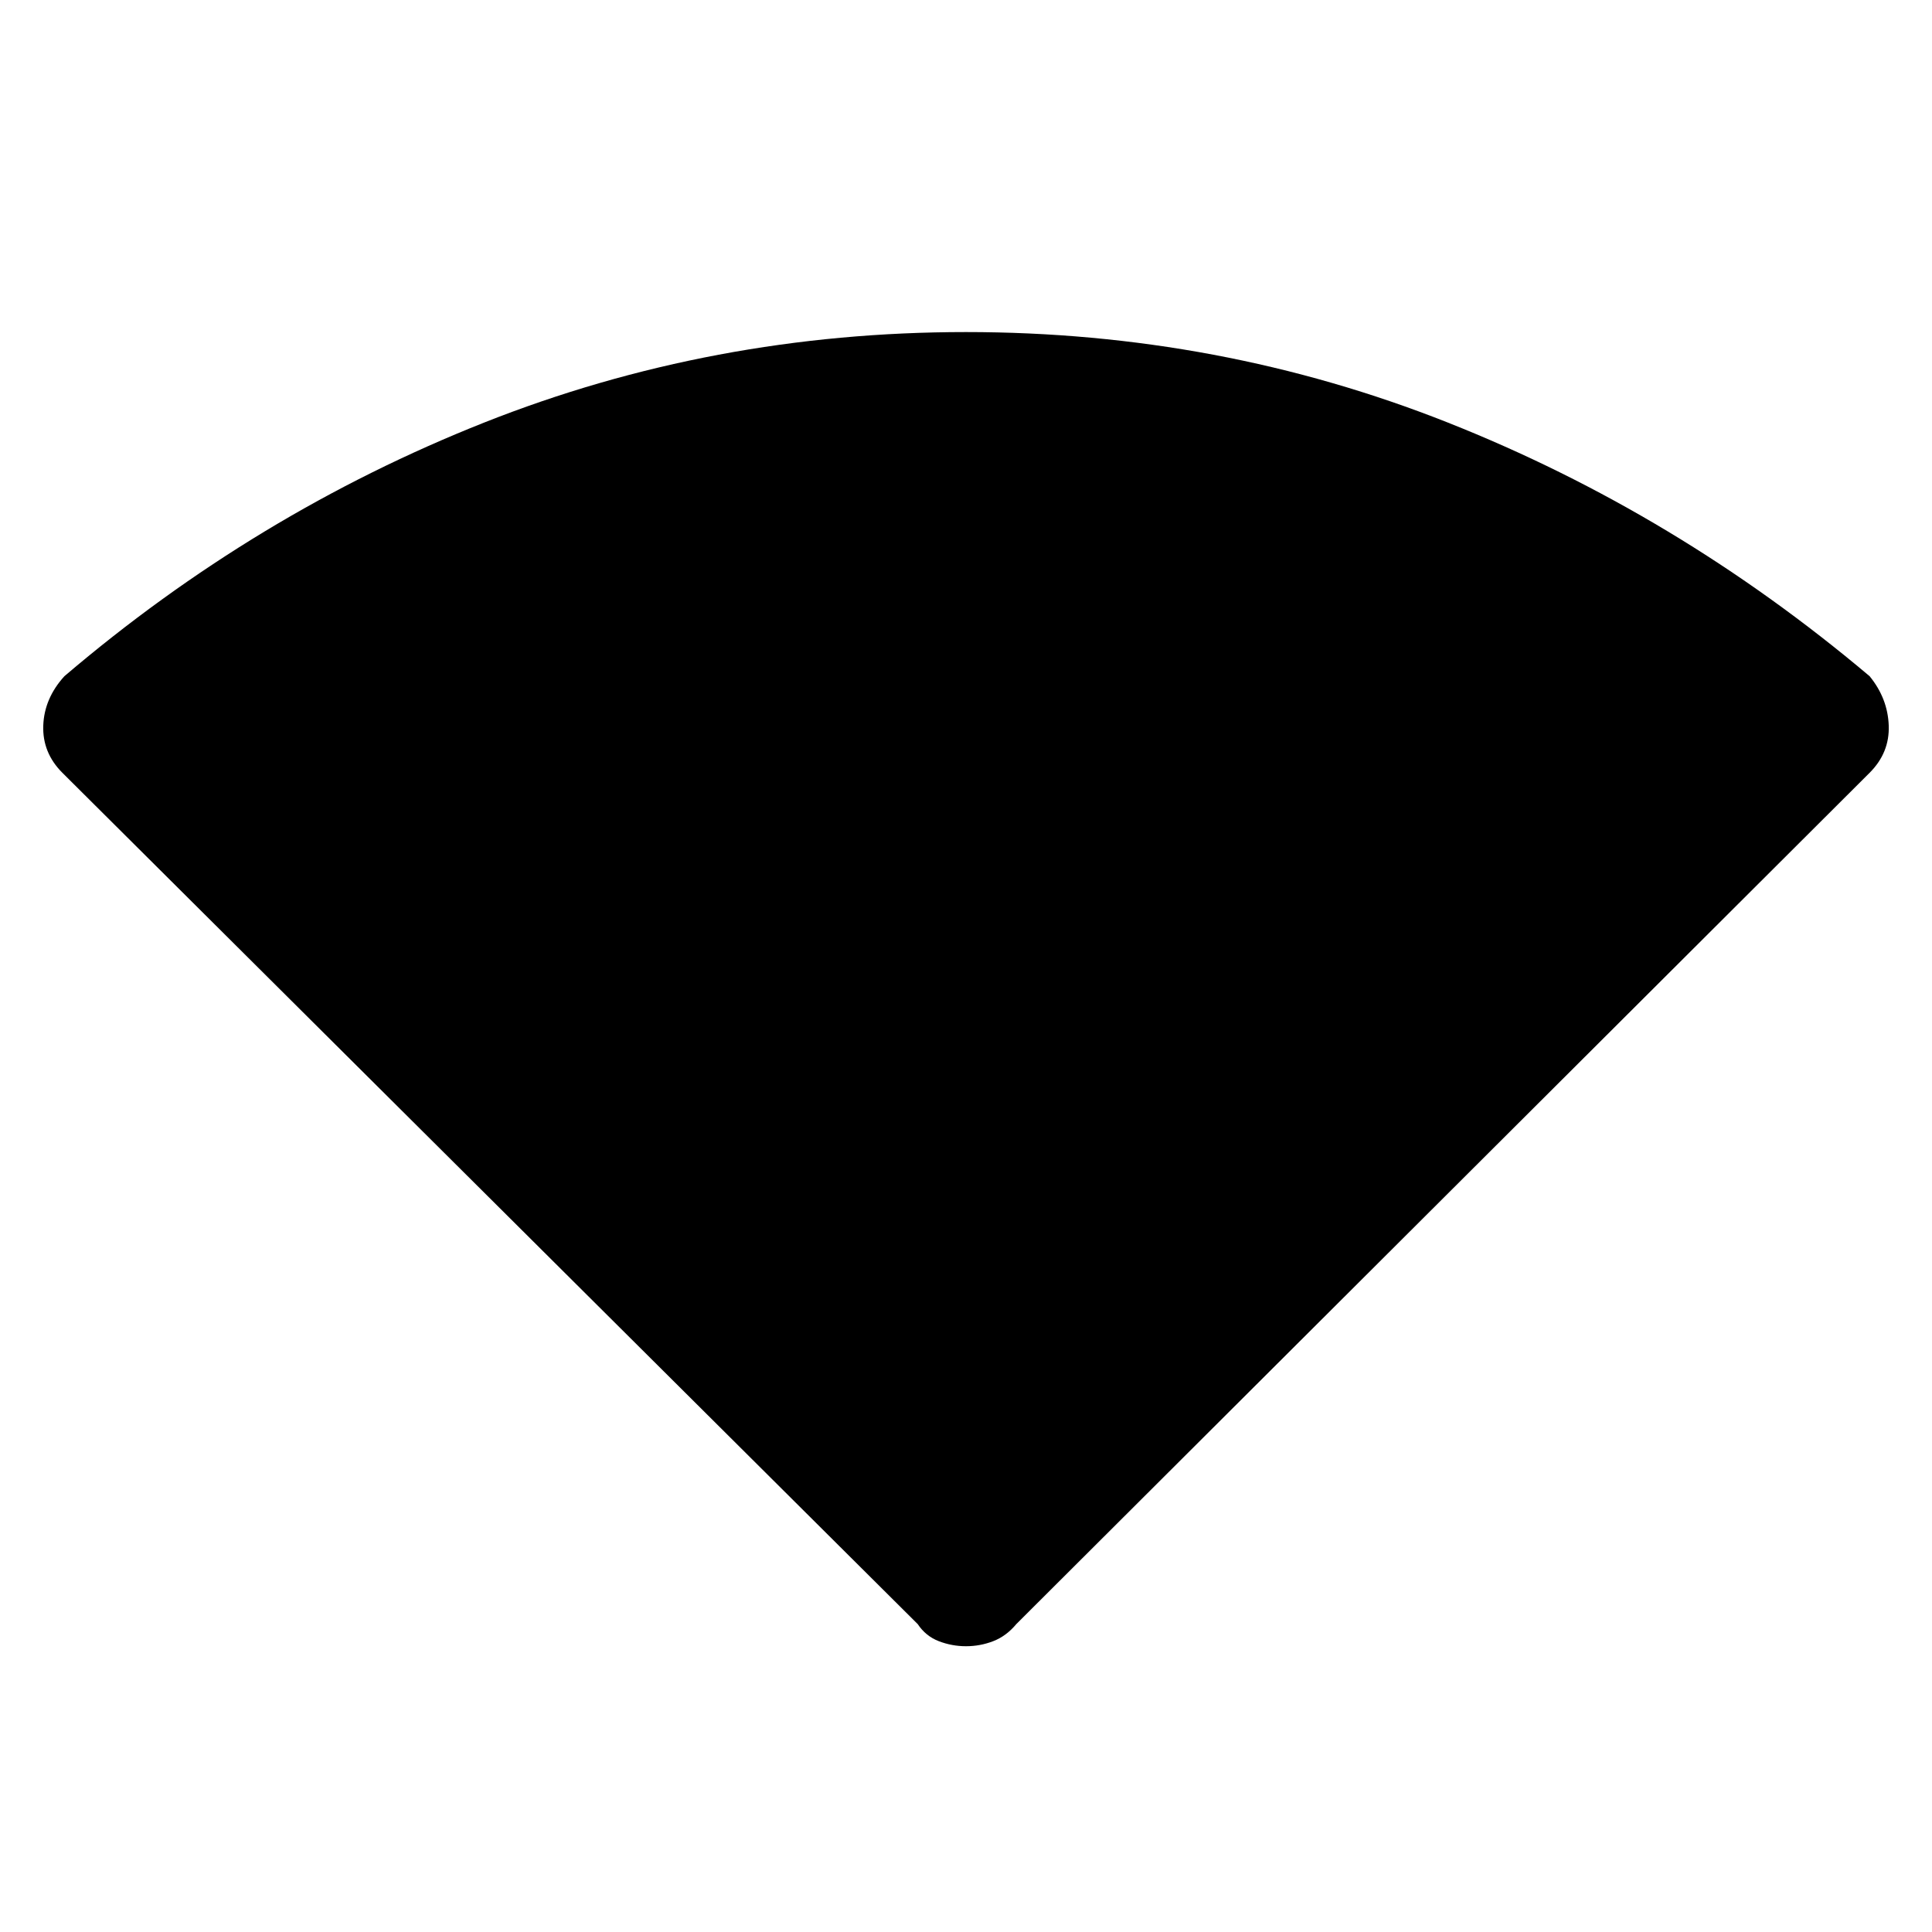 <svg xmlns="http://www.w3.org/2000/svg" height="48" width="48"><path d="M24 40.9Q23.65 40.9 23.325 40.775Q23 40.65 22.8 40.35L1.55 19.2Q1.05 18.7 1.075 18.025Q1.1 17.35 1.6 16.8Q6.35 12.75 12.025 10.5Q17.7 8.25 24 8.25Q30.3 8.25 35.975 10.5Q41.65 12.75 46.45 16.8Q46.9 17.35 46.925 18.025Q46.95 18.7 46.45 19.2L25.25 40.35Q25 40.65 24.675 40.775Q24.35 40.9 24 40.9Z"/></svg>